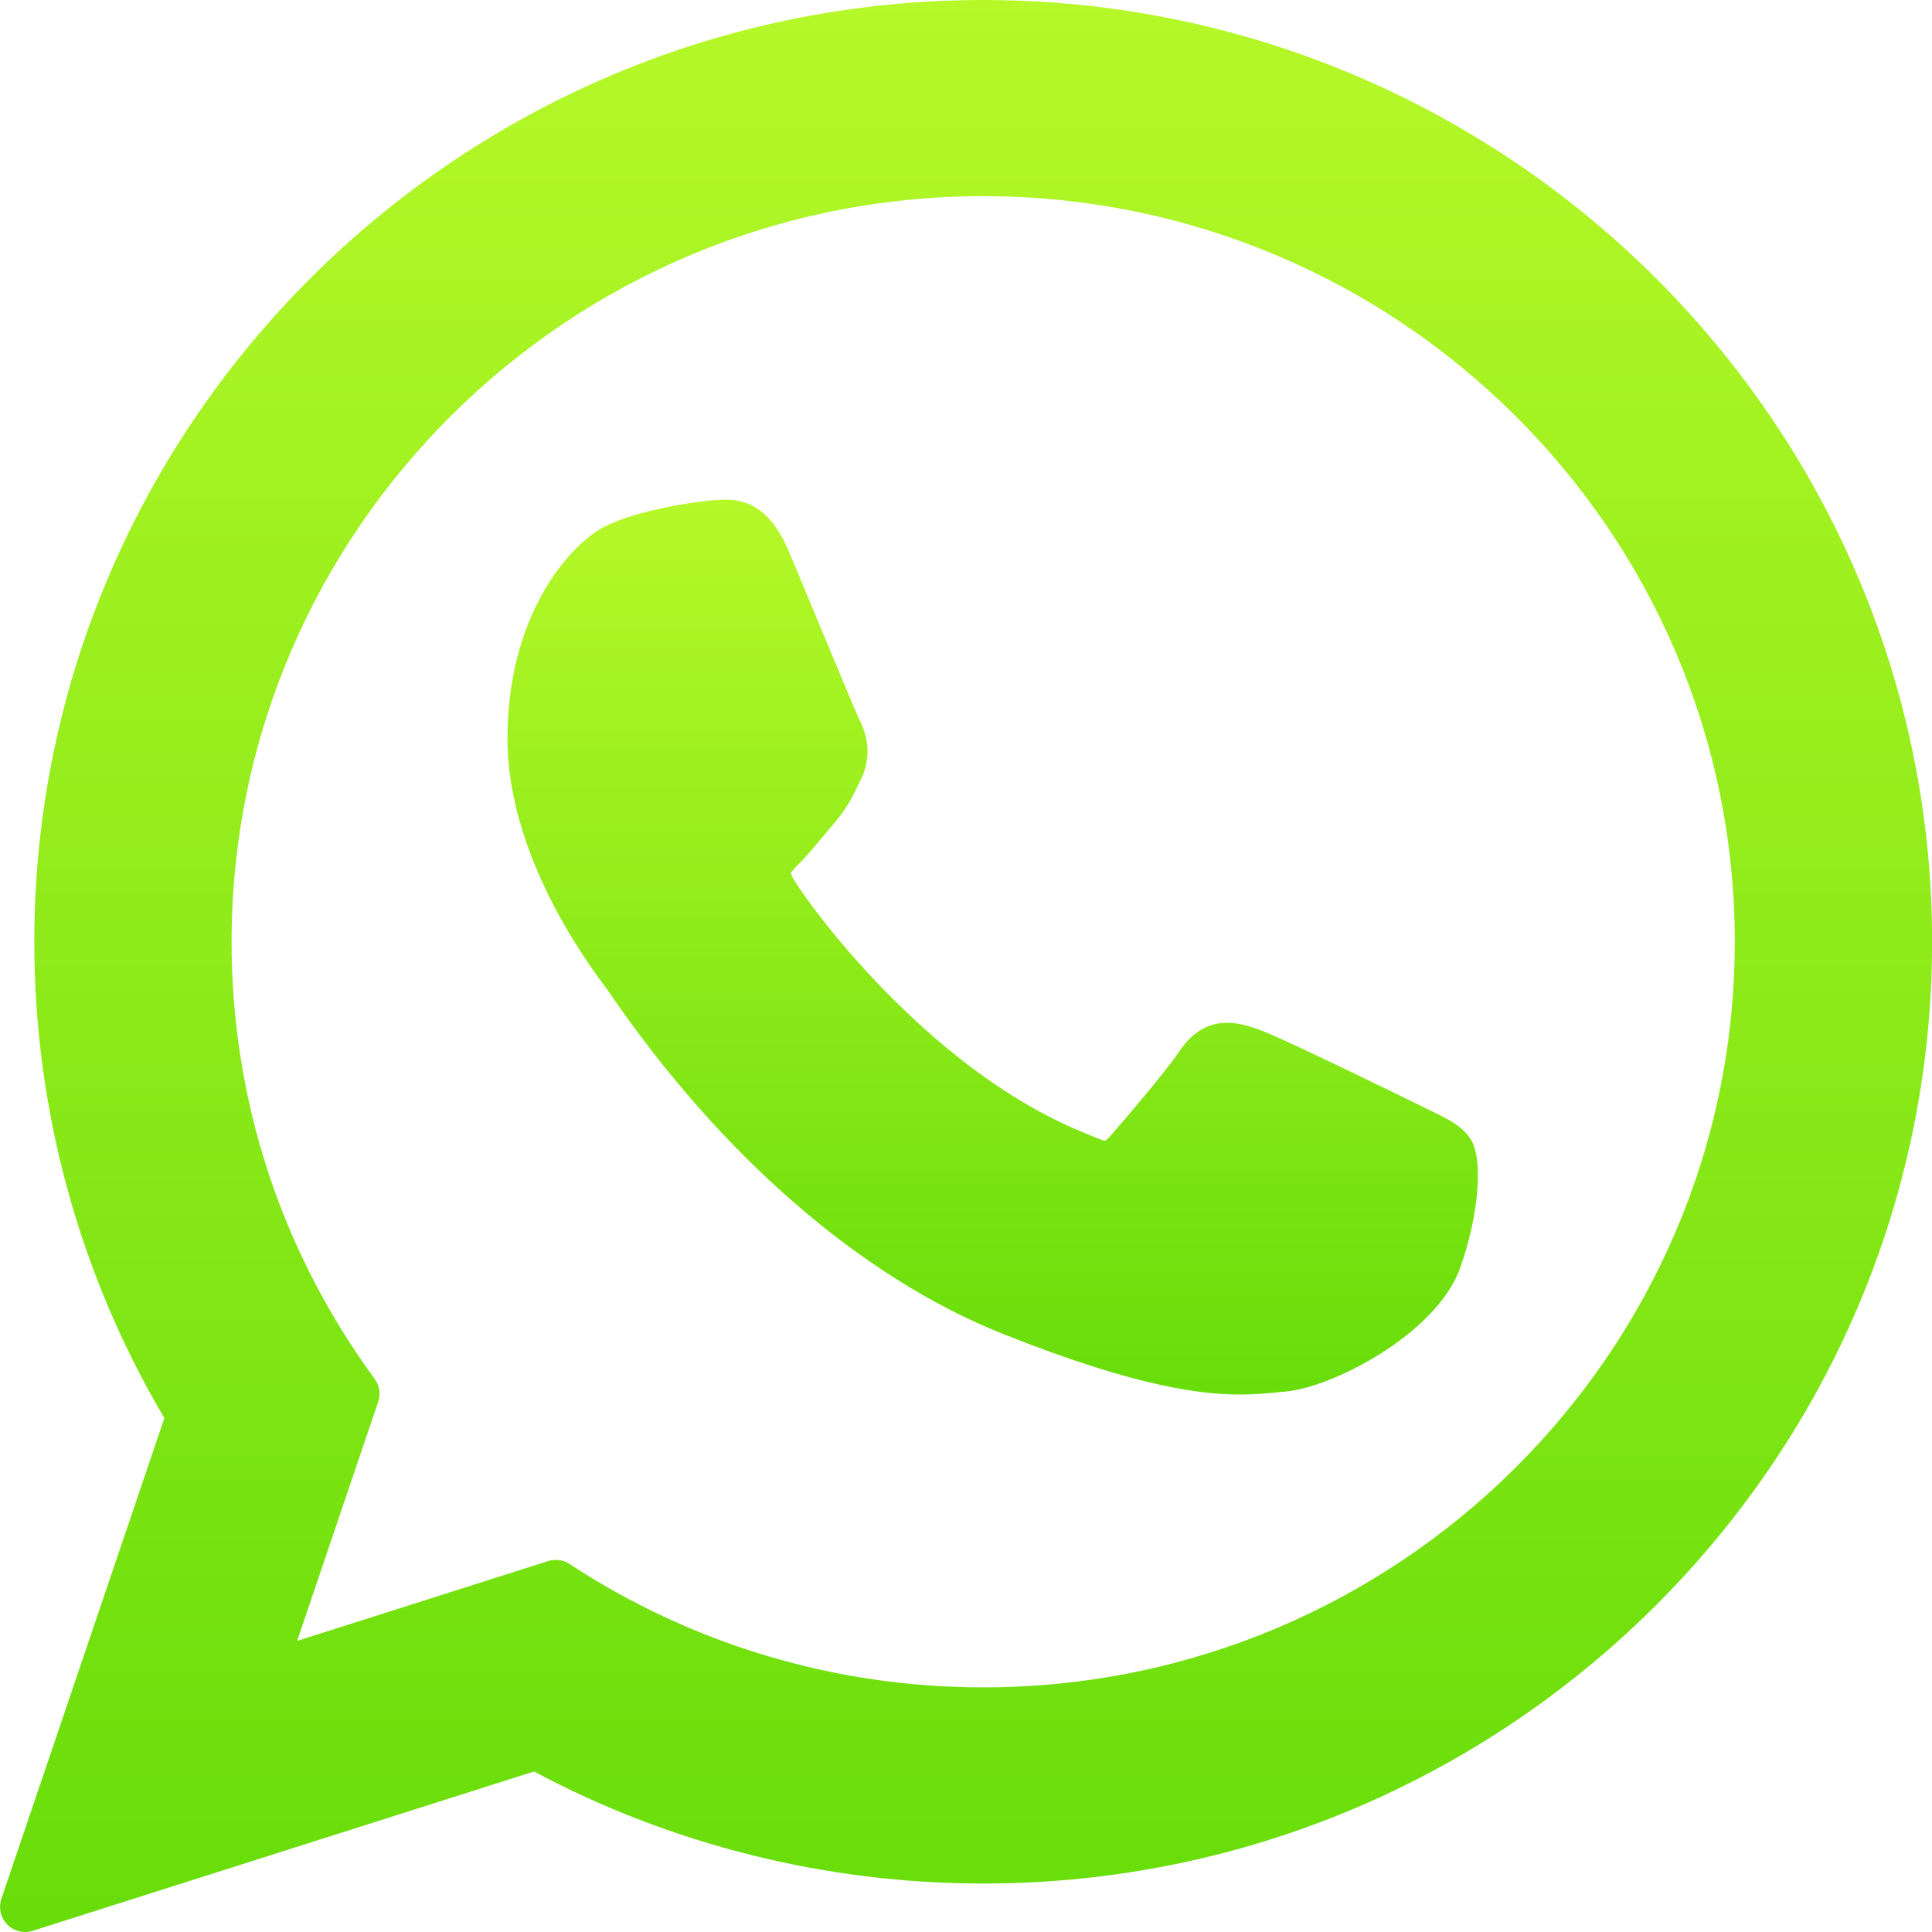 <svg width="24" height="24" viewBox="0 0 24 24" fill="none" xmlns="http://www.w3.org/2000/svg">
<path d="M17.759 13.791C17.713 13.768 15.963 12.907 15.652 12.795C15.525 12.749 15.389 12.705 15.245 12.705C15.008 12.705 14.81 12.823 14.655 13.054C14.48 13.314 13.951 13.932 13.788 14.117C13.767 14.141 13.737 14.171 13.72 14.171C13.704 14.171 13.433 14.059 13.351 14.023C11.475 13.208 10.05 11.248 9.855 10.917C9.827 10.869 9.825 10.848 9.825 10.848C9.832 10.823 9.895 10.759 9.928 10.727C10.023 10.632 10.126 10.508 10.226 10.388C10.274 10.331 10.321 10.274 10.367 10.22C10.512 10.052 10.577 9.921 10.652 9.769L10.691 9.69C10.873 9.327 10.717 9.021 10.667 8.922C10.626 8.839 9.887 7.056 9.808 6.869C9.62 6.417 9.37 6.207 9.023 6.207C8.991 6.207 9.023 6.207 8.888 6.212C8.724 6.219 7.829 6.337 7.433 6.586C7.014 6.851 6.304 7.694 6.304 9.177C6.304 10.512 7.151 11.772 7.514 12.252C7.523 12.264 7.54 12.288 7.564 12.323C8.957 14.357 10.693 15.865 12.453 16.568C14.147 17.244 14.95 17.323 15.406 17.323C15.406 17.323 15.406 17.323 15.406 17.323C15.598 17.323 15.751 17.308 15.886 17.294L15.972 17.286C16.558 17.234 17.844 16.568 18.137 15.755C18.367 15.114 18.428 14.415 18.275 14.161C18.169 13.988 17.988 13.901 17.759 13.791Z" fill="url(#paint0_linear_378_62)"/>
<path d="M12.214 0C5.714 0 0.426 5.248 0.426 11.7C0.426 13.786 0.984 15.828 2.042 17.616L0.017 23.588C-0.02 23.7 0.008 23.823 0.09 23.907C0.149 23.967 0.23 24 0.312 24C0.344 24 0.376 23.995 0.407 23.985L6.634 22.006C8.338 22.917 10.264 23.398 12.214 23.398C18.713 23.398 24.001 18.15 24.001 11.7C24.001 5.248 18.713 0 12.214 0ZM12.214 20.961C10.38 20.961 8.603 20.431 7.076 19.429C7.025 19.395 6.965 19.378 6.905 19.378C6.873 19.378 6.841 19.383 6.81 19.392L3.691 20.384L4.698 17.413C4.731 17.317 4.714 17.211 4.654 17.129C3.491 15.54 2.877 13.662 2.877 11.7C2.877 6.592 7.065 2.437 12.214 2.437C17.361 2.437 21.55 6.592 21.55 11.7C21.55 16.806 17.362 20.961 12.214 20.961Z" fill="url(#paint1_linear_378_62)"/>
<defs>
<linearGradient id="paint0_linear_378_62" x1="12.331" y1="6.207" x2="12.331" y2="17.323" gradientUnits="userSpaceOnUse">
<stop stop-color="#B6F829"/>
<stop offset="1" stop-color="#67DD0A"/>
</linearGradient>
<linearGradient id="paint1_linear_378_62" x1="12.001" y1="0" x2="12.001" y2="24" gradientUnits="userSpaceOnUse">
<stop stop-color="#B6F829"/>
<stop offset="1" stop-color="#67DD0A"/>
</linearGradient>
</defs>
</svg>
